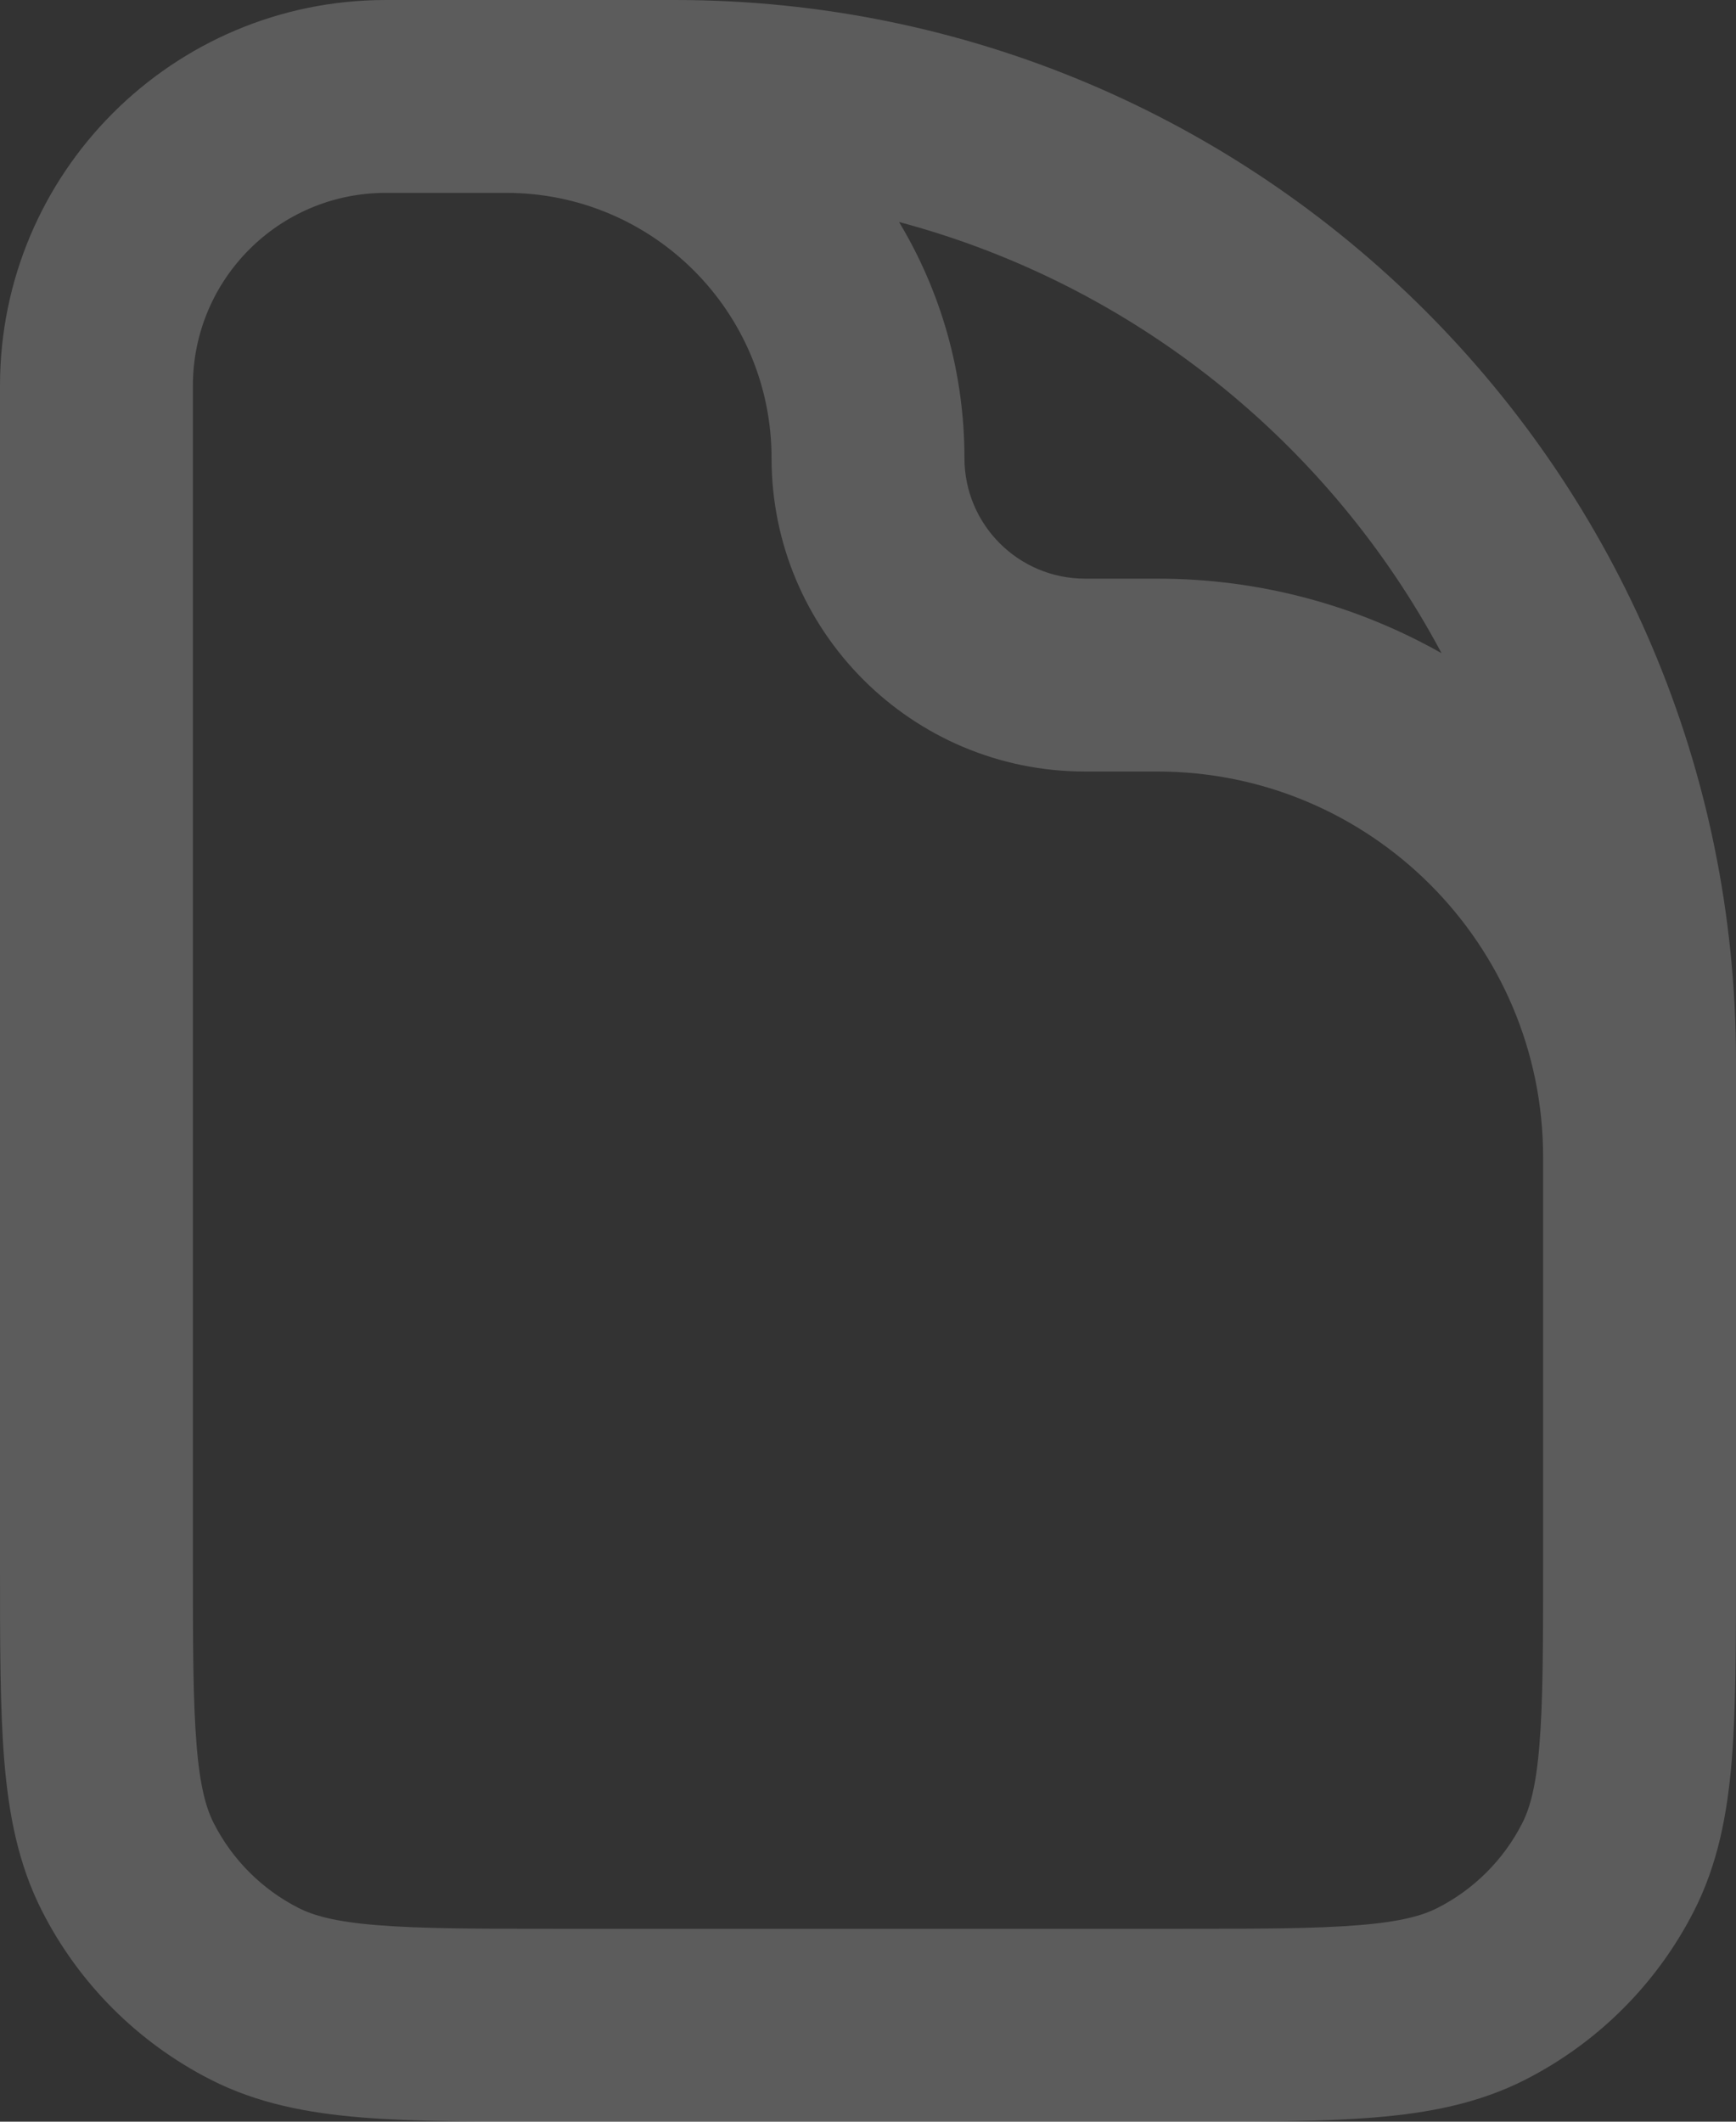 <svg width="18" height="22" viewBox="0 0 18 22" fill="none" xmlns="http://www.w3.org/2000/svg">
<rect x="0" y="0" width="18" height="22" fill="#333333" stroke="none"/>
<path fill-rule="evenodd" clip-rule="evenodd" d="M4 2C2.895 2 2 2.895 2 4V16.2C2 17.057 2.001 17.639 2.038 18.089C2.073 18.527 2.138 18.752 2.218 18.908C2.41 19.284 2.716 19.59 3.092 19.782C3.248 19.862 3.473 19.927 3.911 19.962C4.361 19.999 4.943 20 5.8 20H12.2C13.057 20 13.639 19.999 14.089 19.962C14.527 19.927 14.752 19.862 14.908 19.782C15.284 19.59 15.59 19.284 15.782 18.908C15.862 18.752 15.927 18.527 15.962 18.089C15.999 17.639 16 17.057 16 16.2V12C16 9.791 14.209 8 12 8H11.25C9.455 8 8 6.545 8 4.75C8 3.231 6.769 2 5.25 2H4ZM7 0C13.075 0 18 4.925 18 11V16.241C18 17.046 18 17.711 17.956 18.252C17.91 18.814 17.811 19.331 17.564 19.816C17.18 20.569 16.569 21.18 15.816 21.564C15.331 21.811 14.814 21.91 14.252 21.956C13.711 22 13.046 22 12.241 22H5.759C4.954 22 4.289 22 3.748 21.956C3.186 21.91 2.669 21.811 2.184 21.564C1.431 21.18 0.819 20.569 0.436 19.816C0.189 19.331 0.09 18.814 0.044 18.252C-2.28137e-05 17.711 -1.23241e-05 17.046 4.31292e-07 16.241L9.08129e-07 4C9.08129e-07 1.791 1.791 0 4 0H7ZM14.947 6.773C13.787 4.595 11.757 2.951 9.322 2.302C9.752 3.017 10 3.855 10 4.75C10 5.44 10.56 6 11.25 6H12C13.071 6 14.077 6.281 14.947 6.773Z" fill="white" fill-opacity="0.2"/>
</svg>
